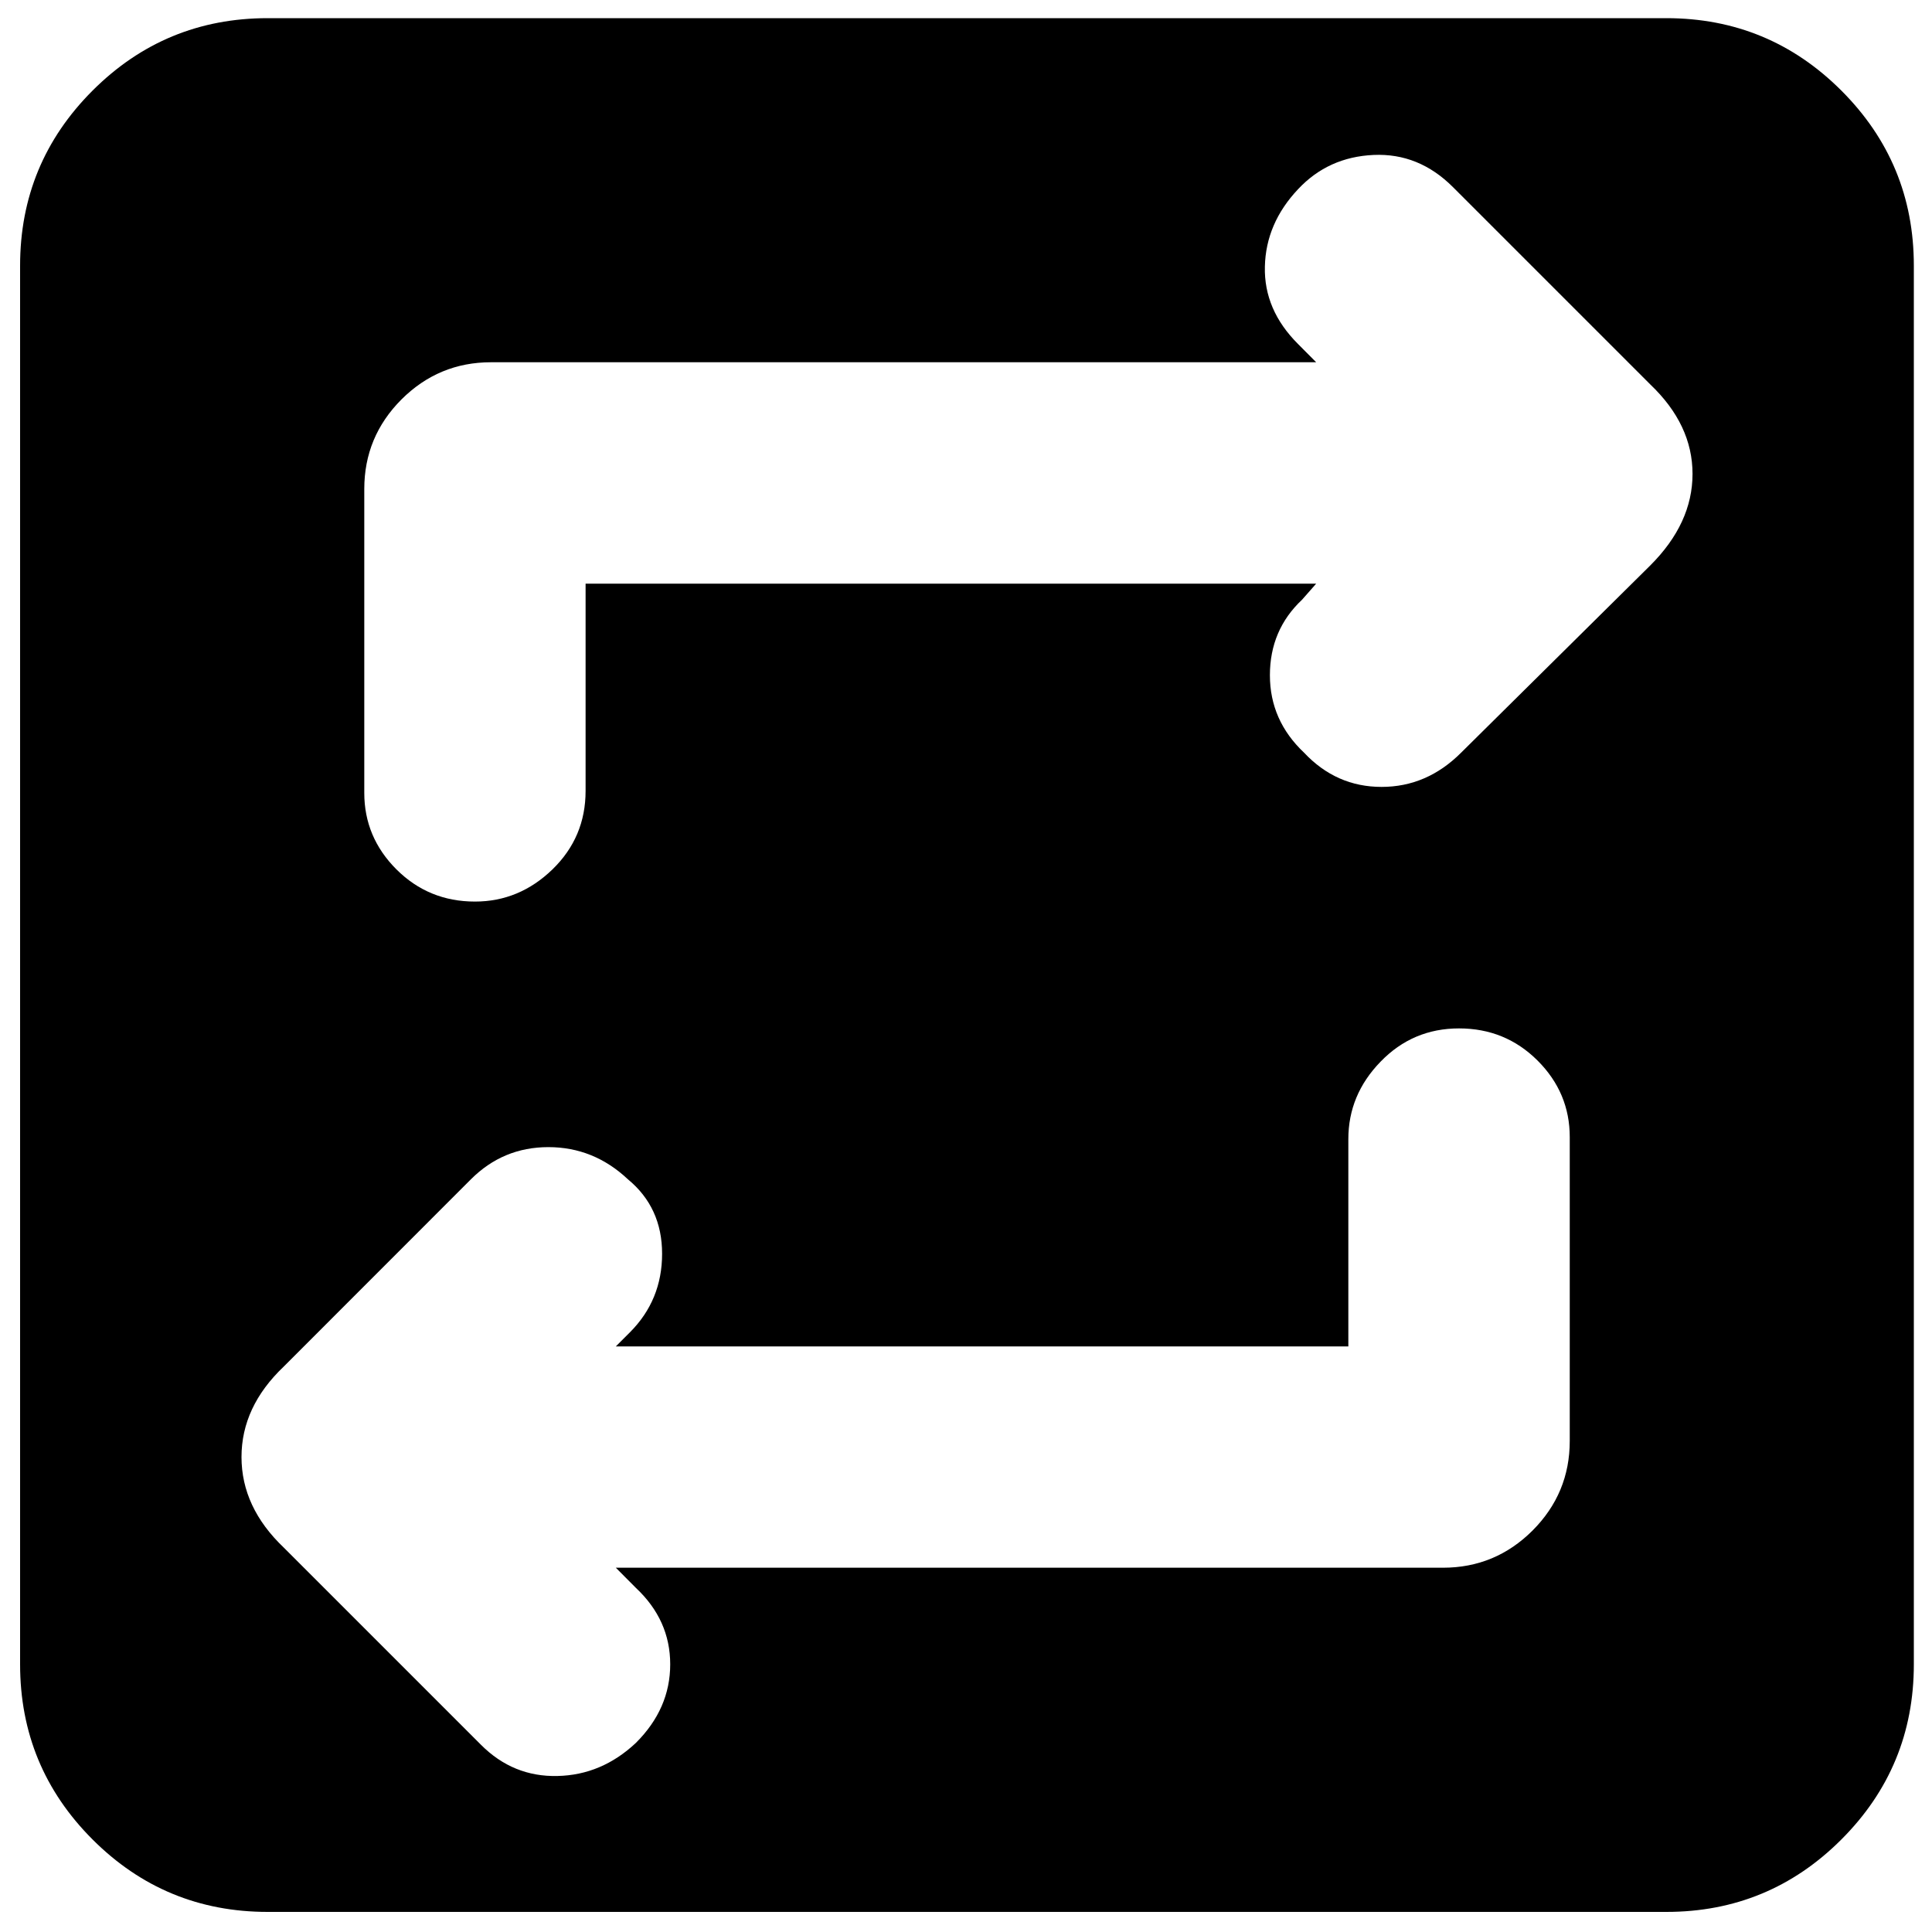 <svg xmlns="http://www.w3.org/2000/svg" height="20" width="20"><path d="M2.771 19.792Q1.708 19.792 0.958 19.042Q0.208 18.292 0.208 17.229V2.75Q0.208 1.688 0.958 0.938Q1.708 0.188 2.771 0.188H17.25Q18.312 0.188 19.062 0.938Q19.812 1.688 19.812 2.75V17.229Q19.812 18.292 19.062 19.042Q18.312 19.792 17.25 19.792ZM13.958 13.938H6.375L6.521 13.792Q6.854 13.458 6.854 12.979Q6.854 12.5 6.5 12.208Q6.146 11.875 5.677 11.875Q5.208 11.875 4.875 12.208L2.938 14.146Q2.5 14.562 2.5 15.083Q2.5 15.604 2.938 16.021L4.979 18.062Q5.312 18.396 5.771 18.385Q6.229 18.375 6.583 18.042Q6.938 17.688 6.938 17.229Q6.938 16.771 6.583 16.438L6.375 16.229H14.938Q15.479 16.229 15.865 15.844Q16.25 15.458 16.25 14.917V11.771Q16.25 11.312 15.917 10.979Q15.583 10.646 15.104 10.646Q14.625 10.646 14.292 10.99Q13.958 11.333 13.958 11.792ZM6.062 6.042H13.625L13.479 6.208Q13.146 6.521 13.146 6.99Q13.146 7.458 13.5 7.792Q13.833 8.146 14.302 8.146Q14.771 8.146 15.125 7.792L17.083 5.854Q17.521 5.417 17.521 4.906Q17.521 4.396 17.083 3.979L15.042 1.938Q14.688 1.583 14.219 1.604Q13.75 1.625 13.438 1.958Q13.104 2.312 13.094 2.76Q13.083 3.208 13.438 3.562L13.625 3.75H5.083Q4.542 3.75 4.156 4.135Q3.771 4.521 3.771 5.062V8.208Q3.771 8.667 4.104 9Q4.438 9.333 4.917 9.333Q5.375 9.333 5.719 9Q6.062 8.667 6.062 8.188Z"/></svg>